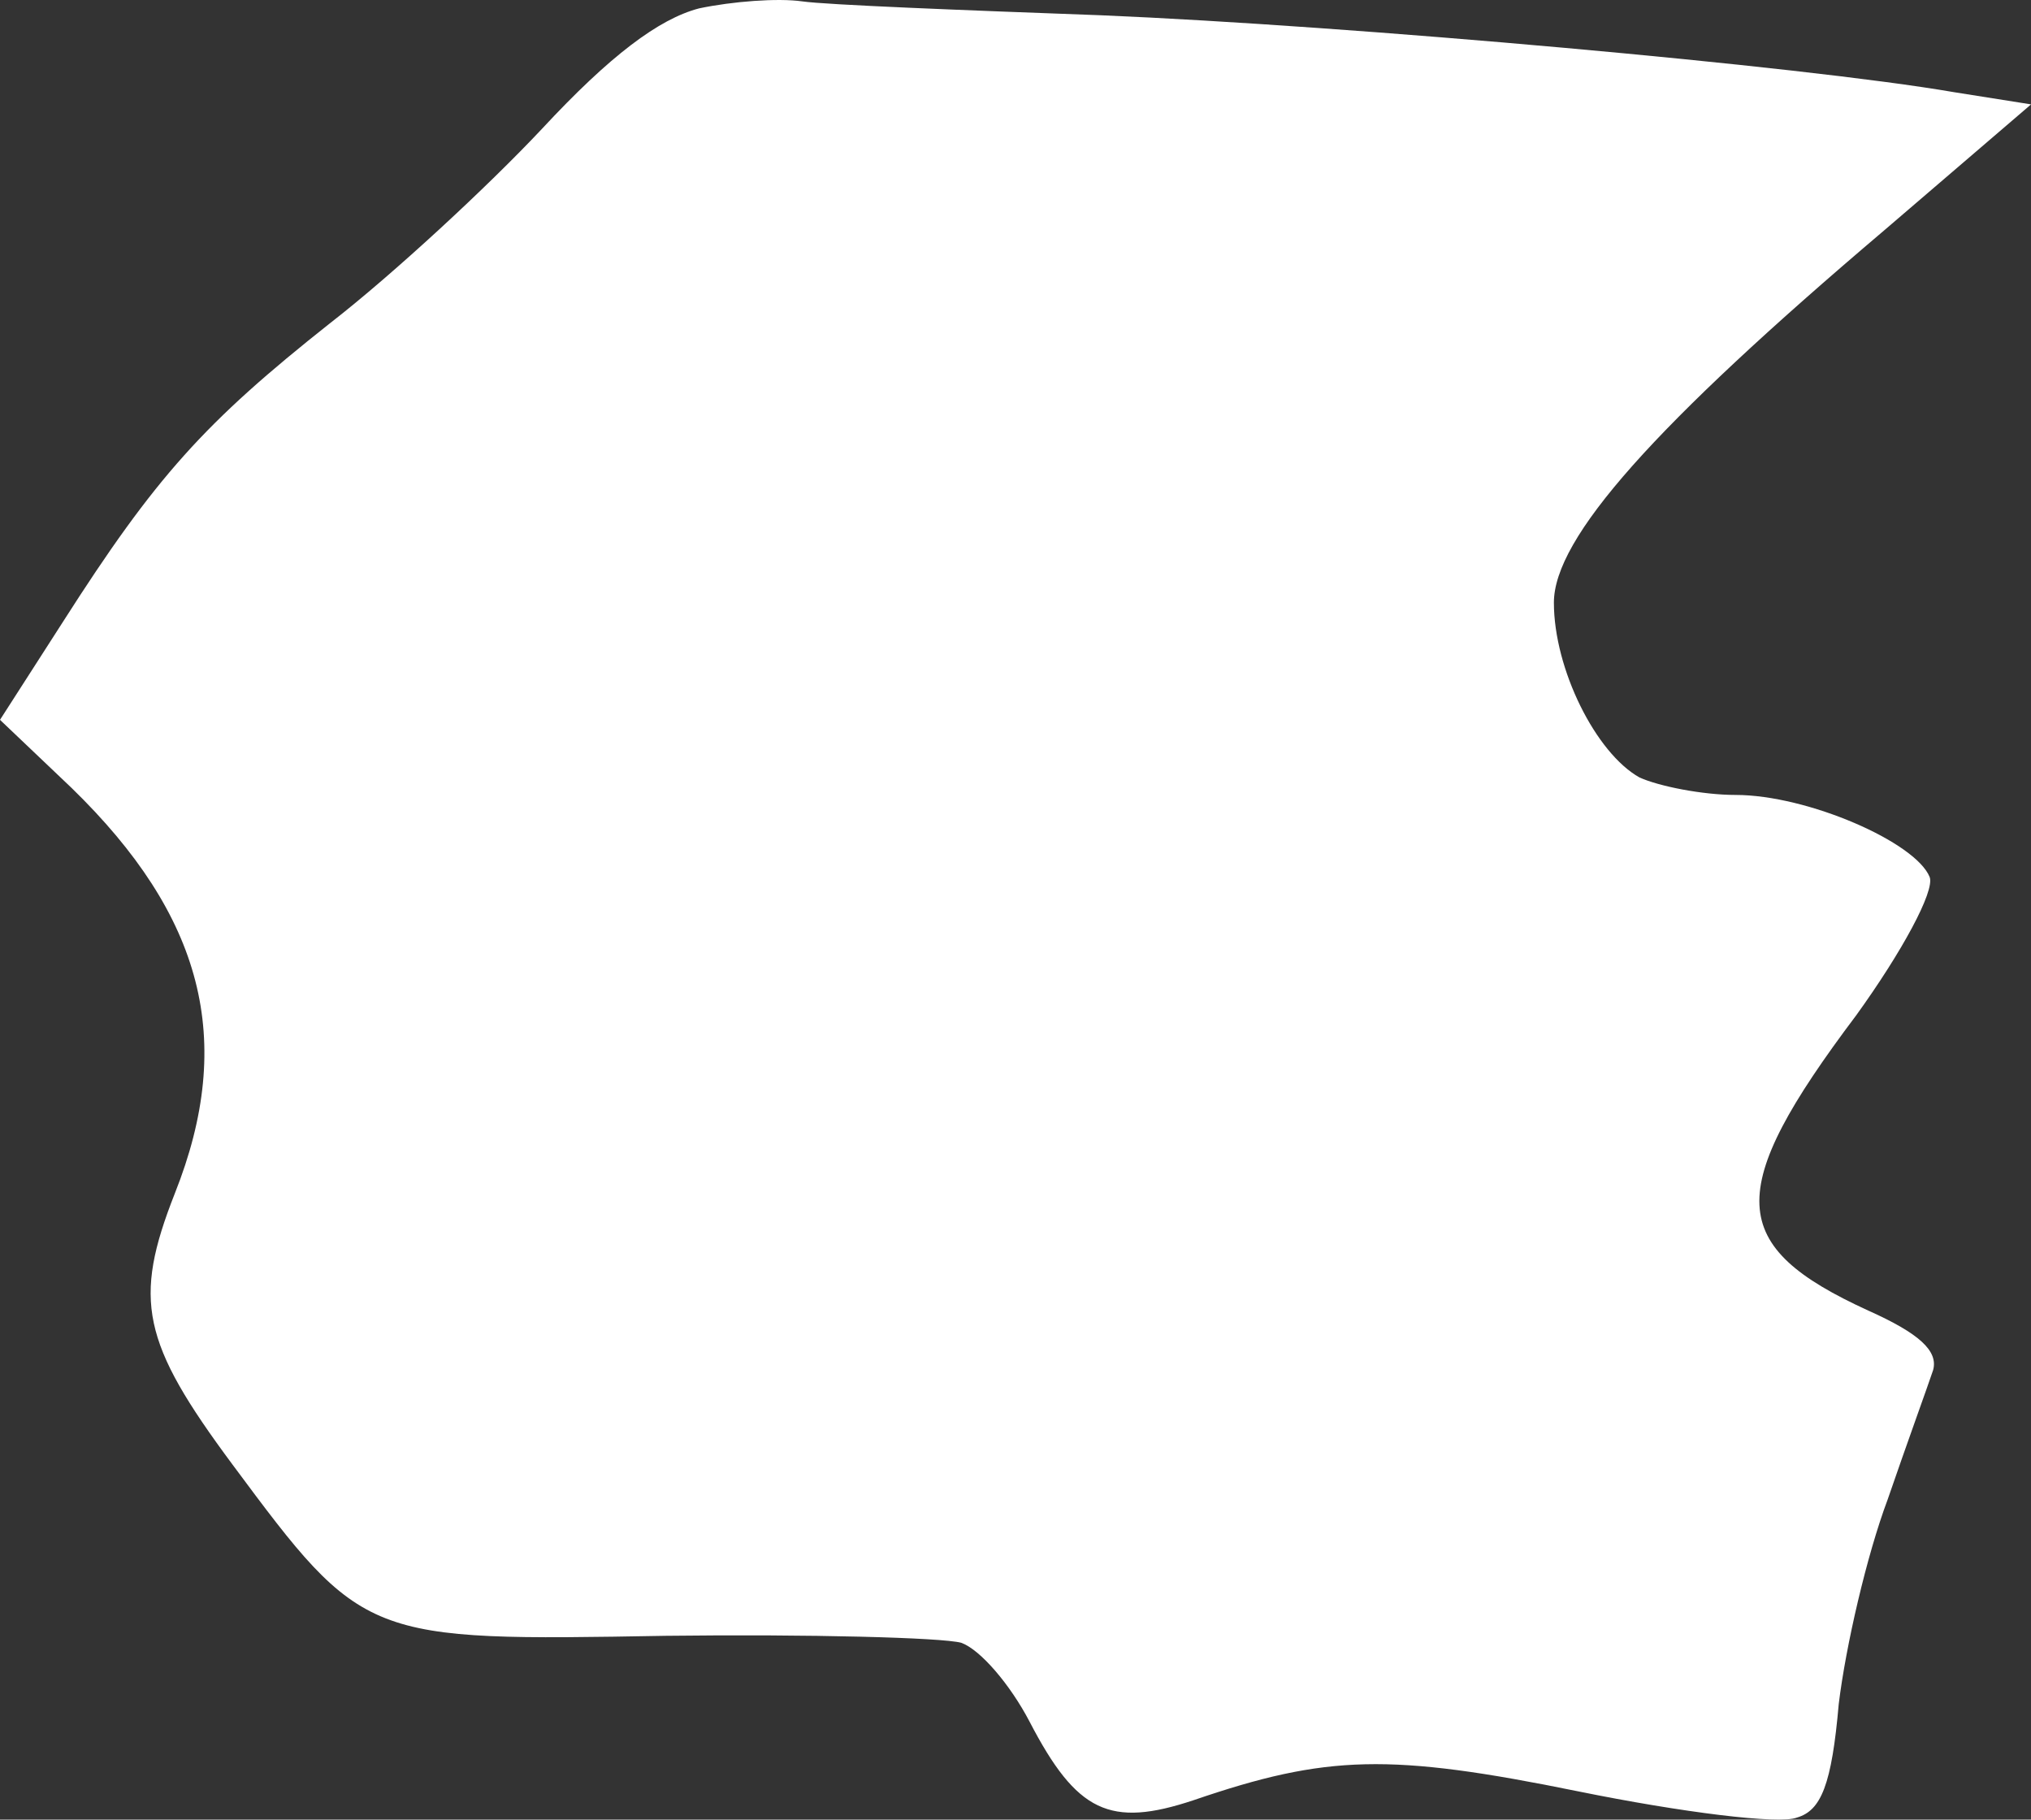 <svg id="bb28a331-464f-4f23-a453-17b477b06197" data-name="Livello 1" xmlns="http://www.w3.org/2000/svg" viewBox="0 0 1000 895.8"><rect x="0" y="0" width="1000" height="895.8" fill="#333333" stroke="none"/><path d="M344.23,4.12c-19.79,5.16-43.89,23.23-77.45,59.38C240.1,91.9,193.63,134.93,162.65,159c-62,49.06-86.06,75.73-131.67,147.16L0,354.38l35.28,33.56c64.55,62.82,80.9,123.92,50.78,199.65-20.66,52.5-16.35,73.15,28.4,133.4,64.54,86.91,65.4,86.91,213.42,84.33,70.57-.86,136,.86,145.44,3.44,9.47,3.45,24.1,20.66,33.56,38.73,23.24,44.75,39.59,52.5,80.9,38.73,65.4-22.38,96.39-23.24,189.33-4.31,50.77,10.33,99,16.36,107.57,12.91,12.05-3.44,17.21-16.35,20.66-55.93,3.44-28.4,13.76-73.15,24.09-100.69,9.47-27.54,19.8-55.94,22.38-63.69,2.58-9.46-6.89-18.07-31.84-29.26-69.71-31.84-71.43-58.52-6-145.44,22.38-31,38.73-61.1,36.15-68-6.89-17.21-60.24-40.45-95.53-40.45-16.35,0-37.86-4.3-47.33-8.6-21.52-12-42.17-53.36-42.17-86.06,0-31.85,49.05-86.92,162.65-183.31l72.29-62-37.87-6c-74.87-12.91-296.9-32.71-420-37.87C473.32,5,407.06,2.4,395,.68S360.59.68,344.23,4.12Z" transform="translate(0 0)" fill="#fff"/></svg>